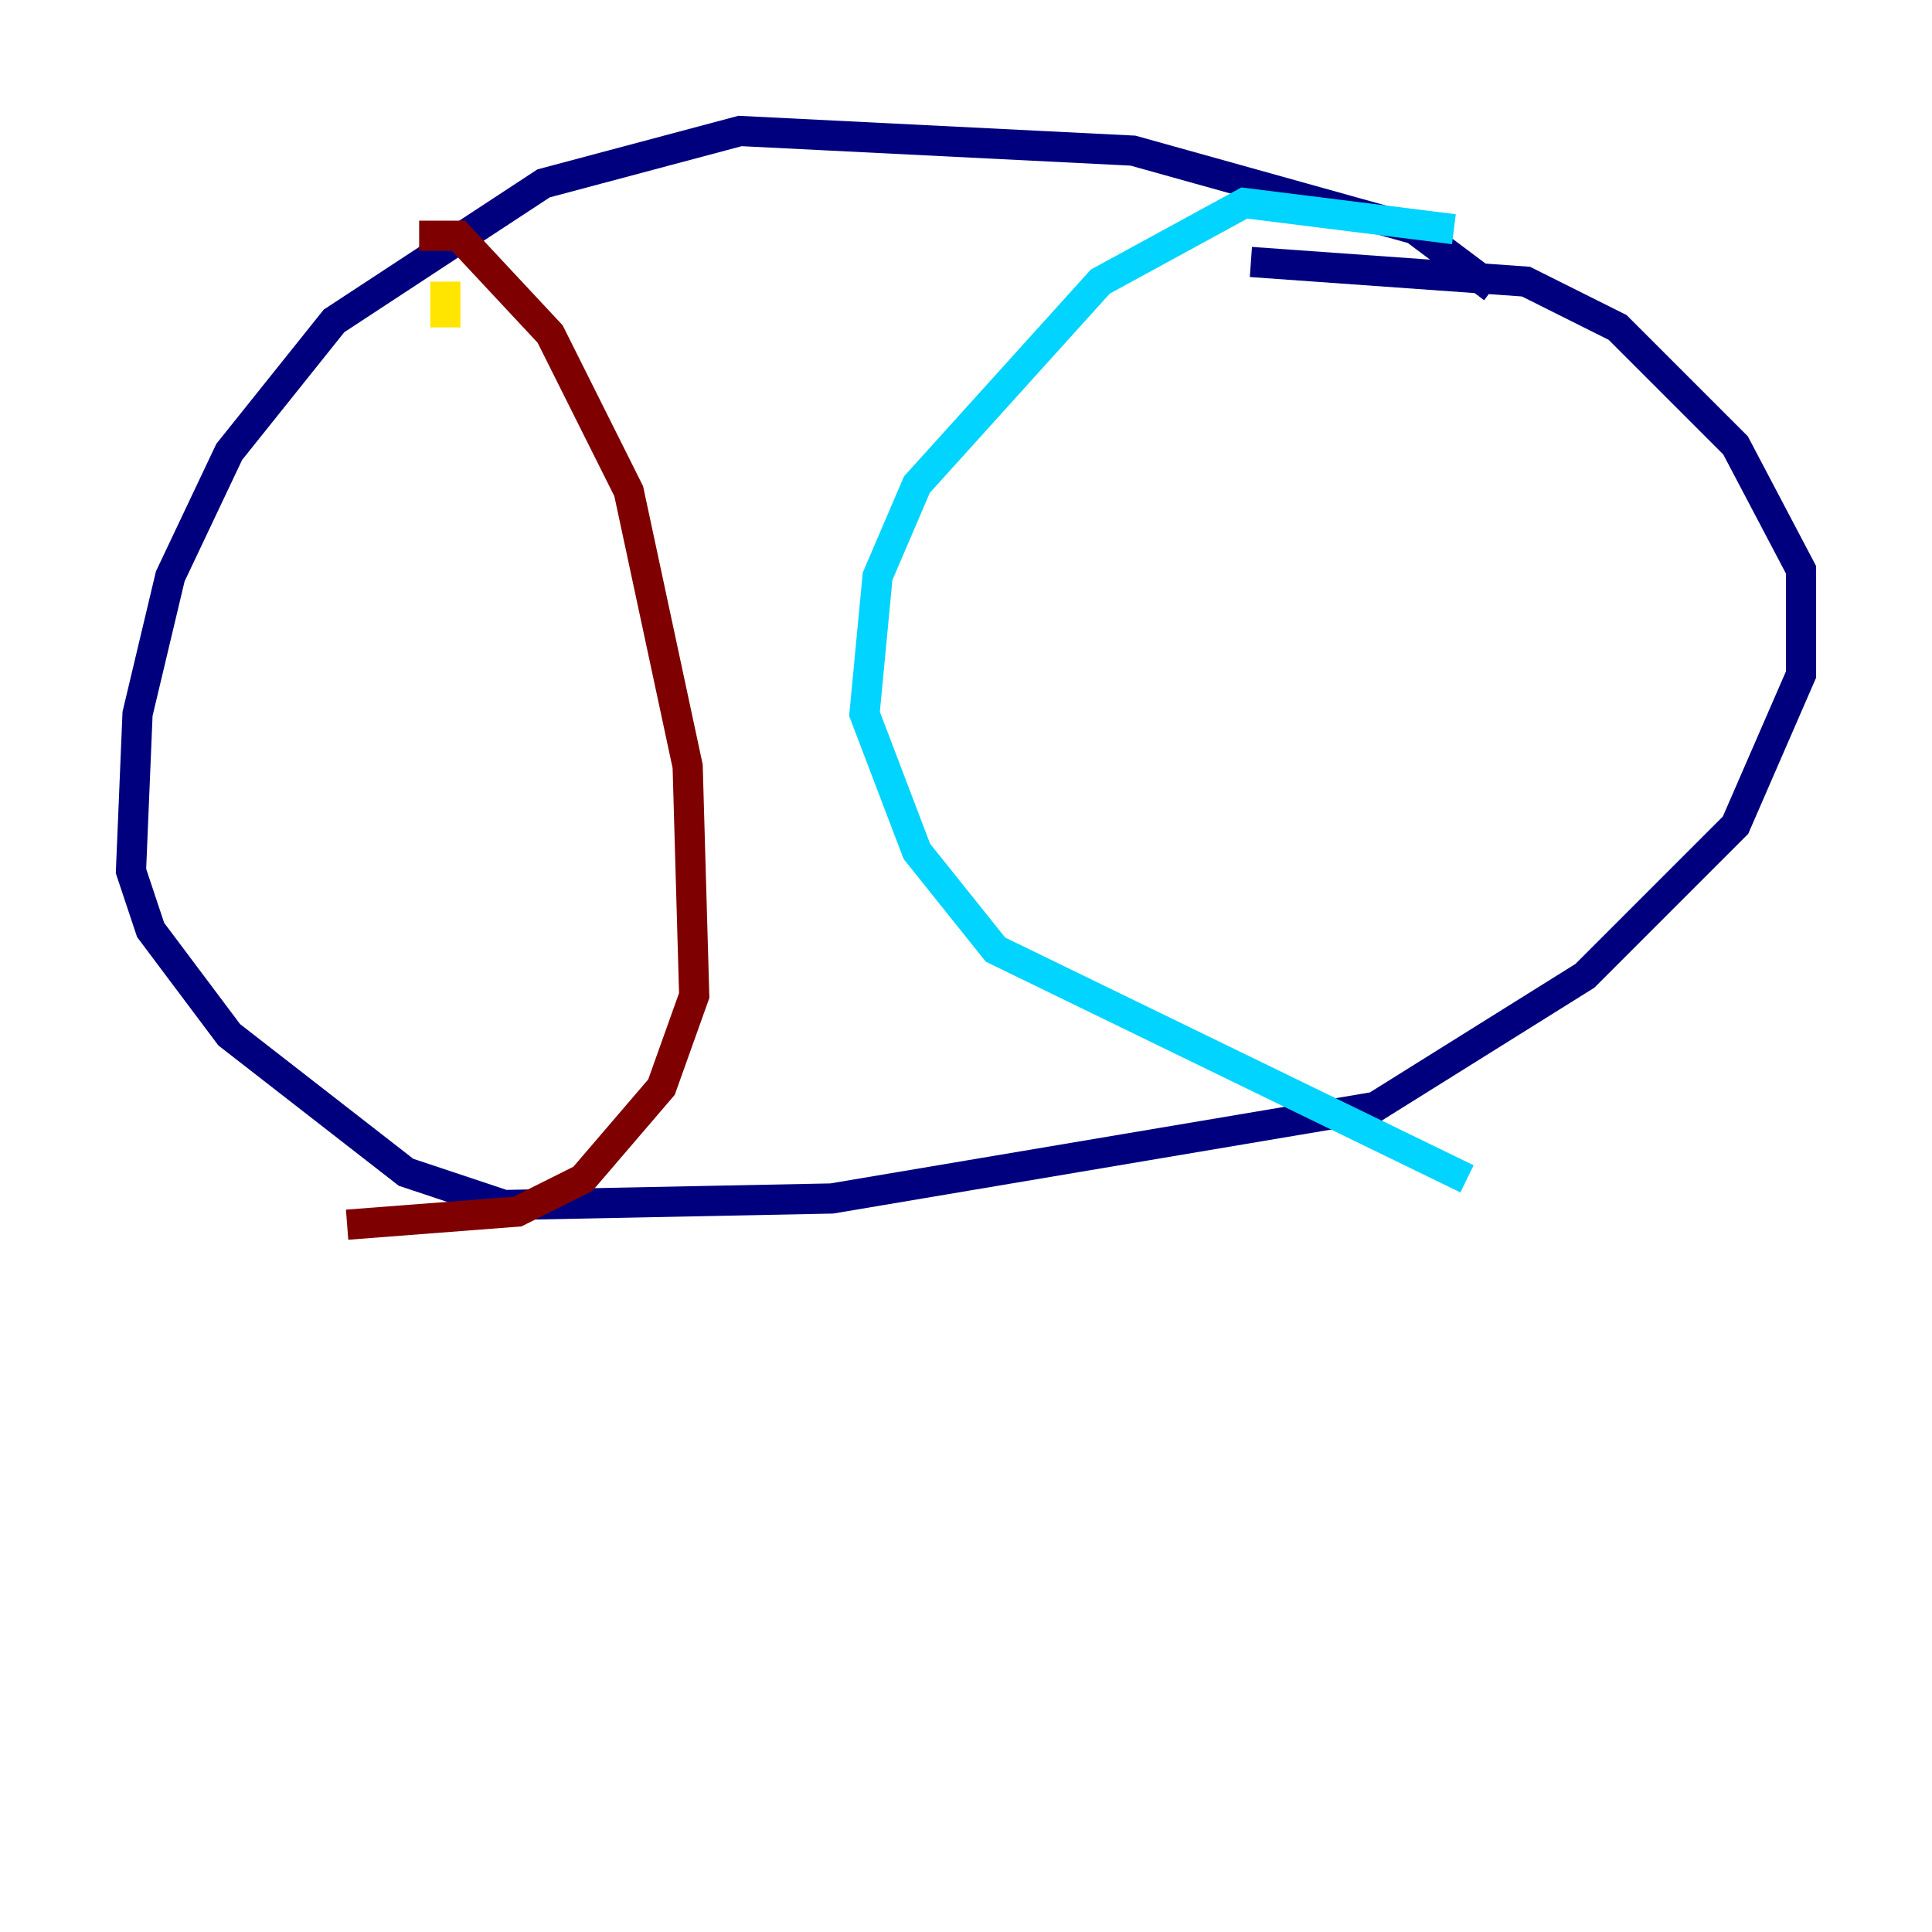 <?xml version="1.0" encoding="utf-8" ?>
<svg baseProfile="tiny" height="128" version="1.2" viewBox="0,0,128,128" width="128" xmlns="http://www.w3.org/2000/svg" xmlns:ev="http://www.w3.org/2001/xml-events" xmlns:xlink="http://www.w3.org/1999/xlink"><defs /><polyline fill="none" points="98.929,19.091 93.722,15.186 75.064,9.98 49.031,8.678 36.014,12.149 22.129,21.261 15.186,29.939 11.281,38.183 9.112,47.295 8.678,57.709 9.98,61.614 15.186,68.556 26.902,77.668 33.41,79.837 55.105,79.403 91.119,73.329 105.003,64.651 114.983,54.671 119.322,44.691 119.322,37.749 114.983,29.505 107.173,21.695 101.098,18.658 82.875,17.356" stroke="#00007f" stroke-width="2" /><polyline fill="none" points="96.325,15.186 82.441,13.451 72.895,18.658 60.746,32.108 58.142,38.183 57.275,47.295 60.746,56.407 65.953,62.915 97.193,78.102" stroke="#00d4ff" stroke-width="2" /><polyline fill="none" points="29.505,21.695 29.505,18.658" stroke="#ffe500" stroke-width="2" /><polyline fill="none" points="27.77,15.62 30.373,15.62 36.447,22.129 41.654,32.542 45.559,50.766 45.993,65.953 43.824,72.027 38.617,78.102 34.278,80.271 22.997,81.139" stroke="#7f0000" stroke-width="2" /></svg>